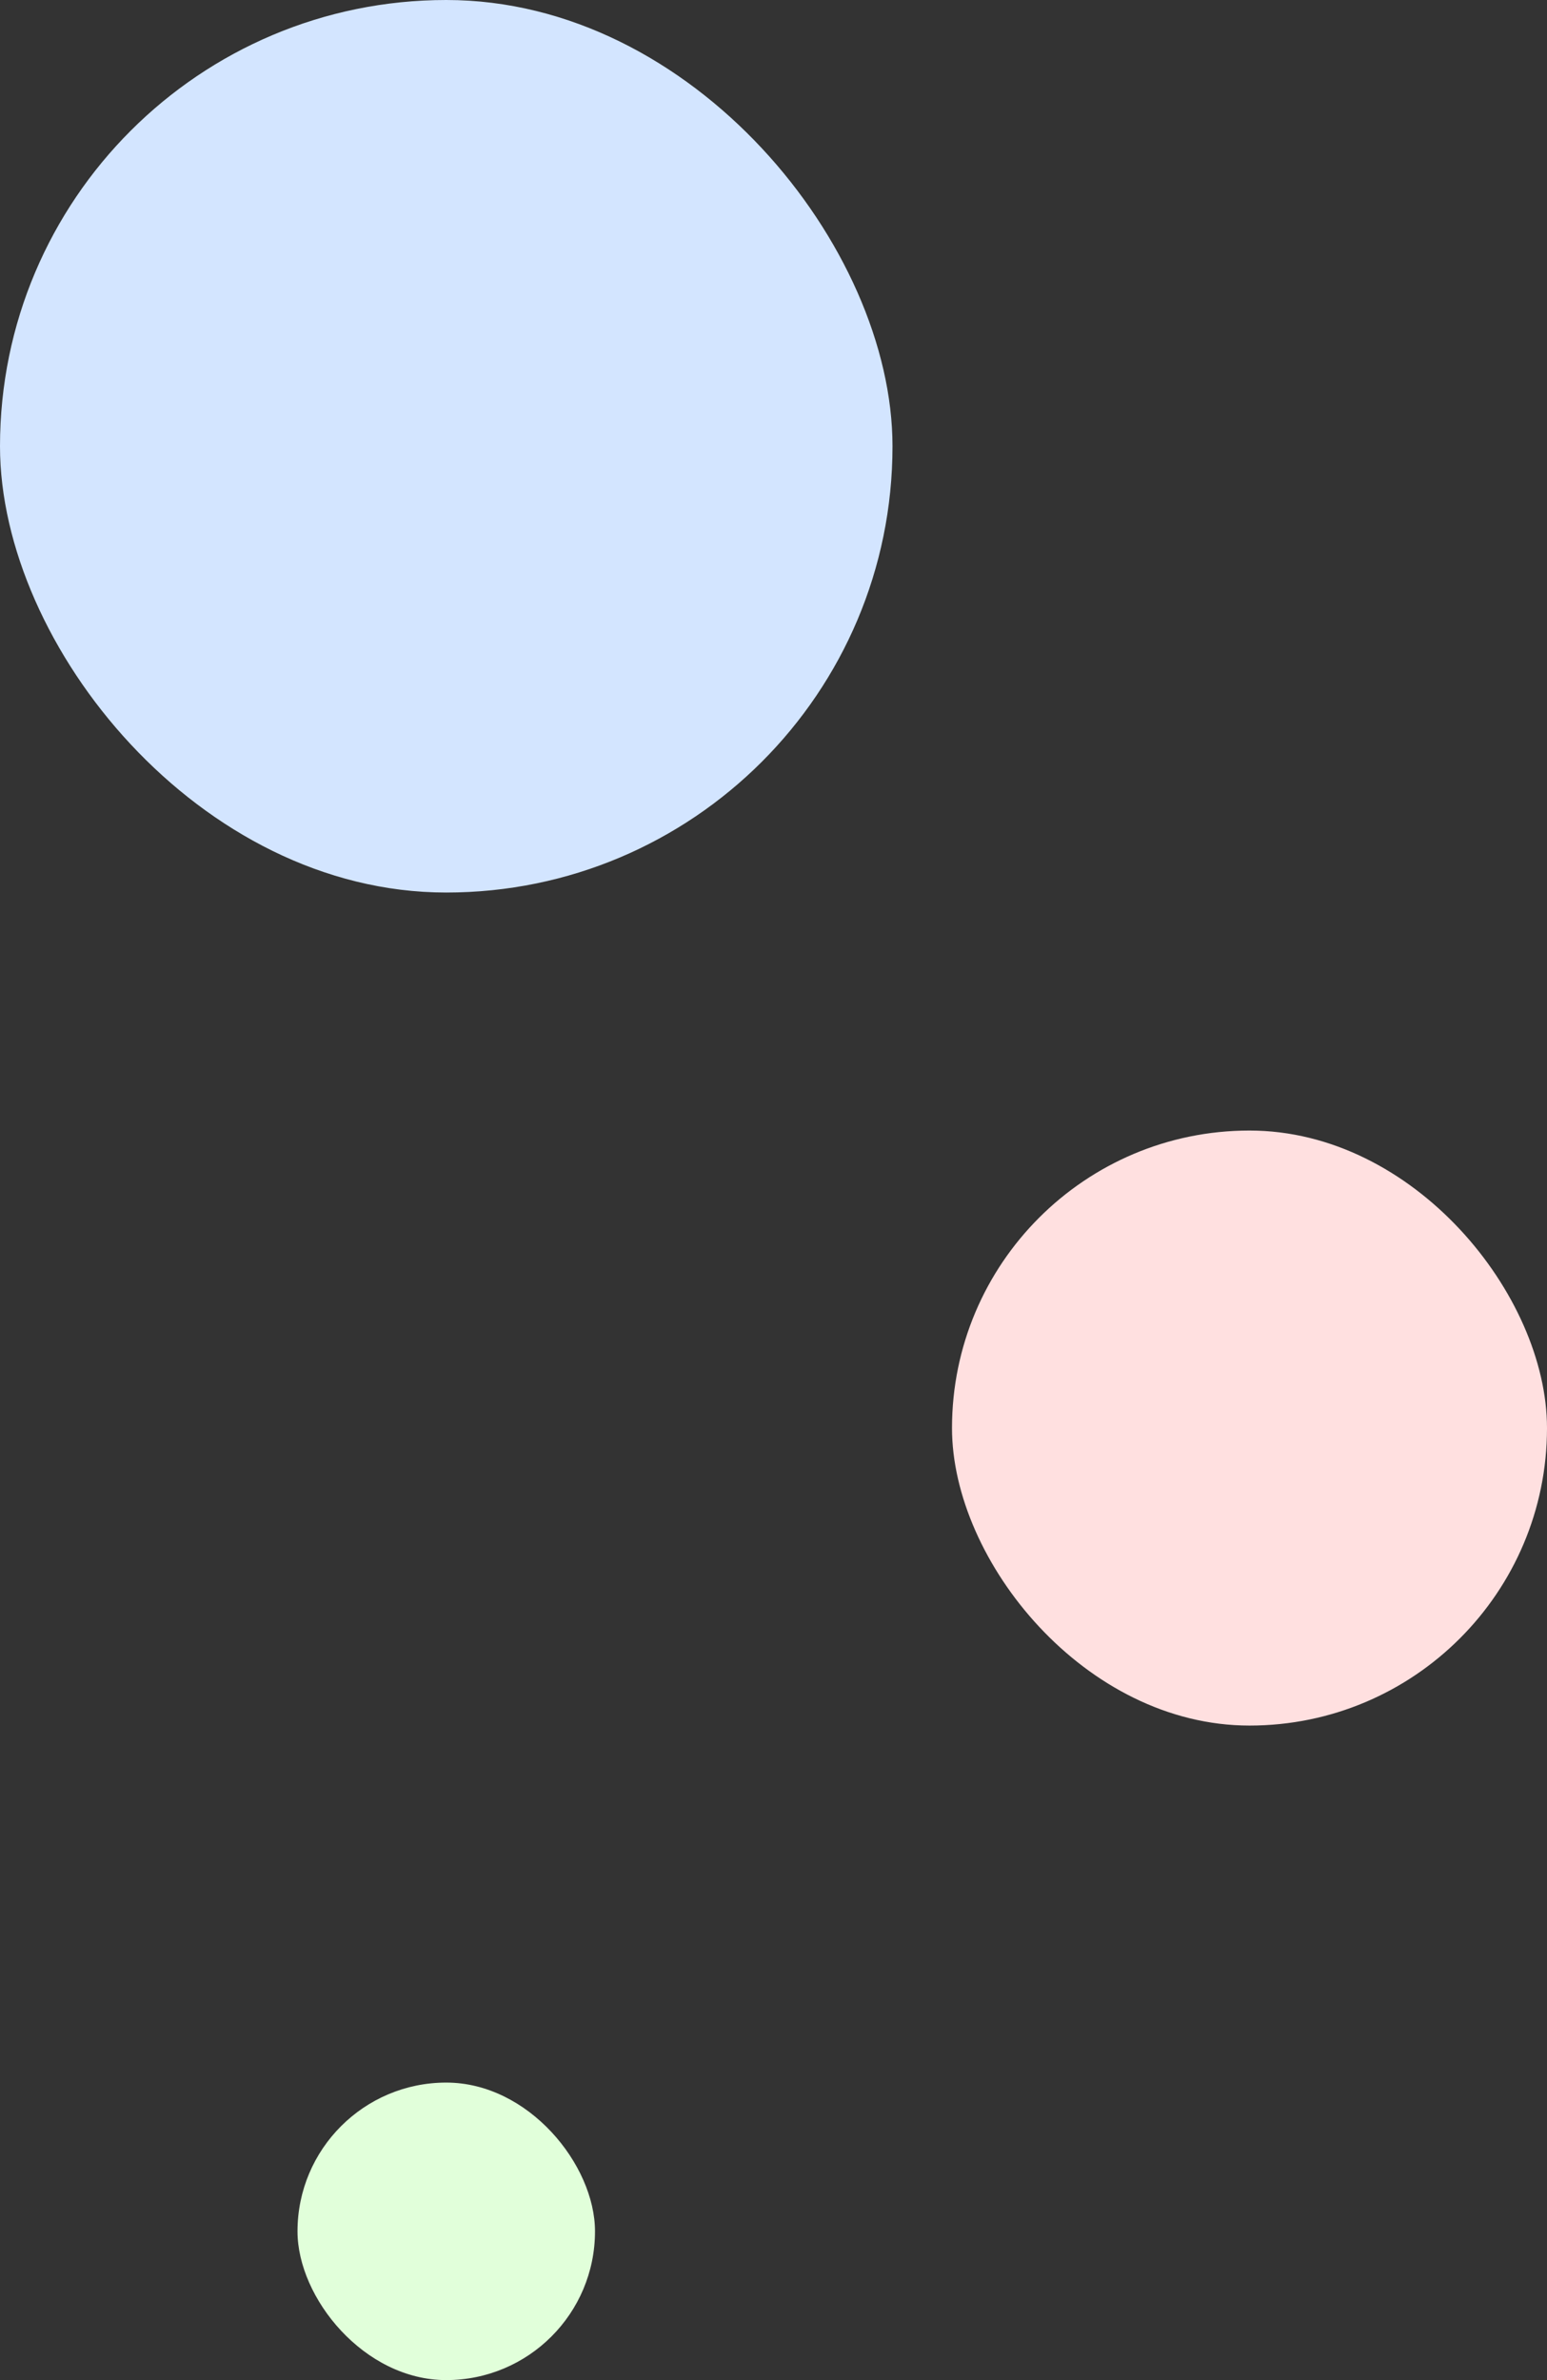 <svg width="26" height="40" viewBox="0 0 26 40" fill="none" xmlns="http://www.w3.org/2000/svg">
<rect x="0" y="0" width="26" height="40" fill="#333333" stroke="none"/>
<rect width="15" height="15" rx="7.5" fill="#D3E5FF"/>
<rect x="16" y="19" width="10" height="10" rx="5" fill="#FFE0E0"/>
<rect x="5" y="35" width="5" height="5" rx="2.5" fill="#E1FFDA"/>
</svg>

